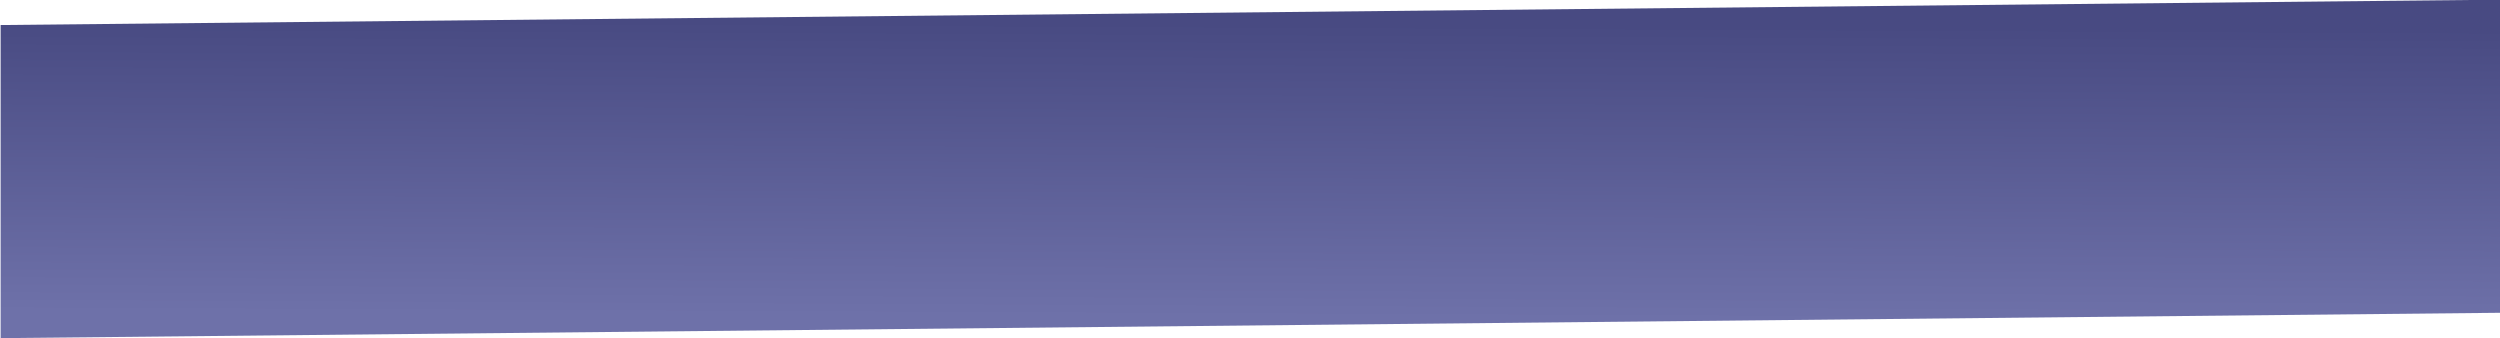 <?xml version="1.0" encoding="utf-8"?>
<!-- Generator: Adobe Illustrator 24.2.3, SVG Export Plug-In . SVG Version: 6.00 Build 0)  -->
<svg version="1.1" id="Laag_1" xmlns="http://www.w3.org/2000/svg" xmlns:xlink="http://www.w3.org/1999/xlink" x="0px" y="0px"
	 viewBox="0 0 3944.45 534" style="enable-background:new 0 0 3944.45 534;" xml:space="preserve">
<style type="text/css">
	.st0{fill:url(#SVGID_1_);}
</style>
<linearGradient id="SVGID_1_" gradientUnits="userSpaceOnUse" x1="1971.615" y1="35.791" x2="1973.809" y2="498.182" gradientTransform="matrix(1 0 0 -1 0 536)">
	<stop  offset="0" style="stop-color:#6E71A9"/>
	<stop  offset="1" style="stop-color:#484A82"/>
</linearGradient>
<polygon class="st0" points="3944.45,493.5 1,533.5 1,39.5 3944.45,-0.5 "/>
</svg>
